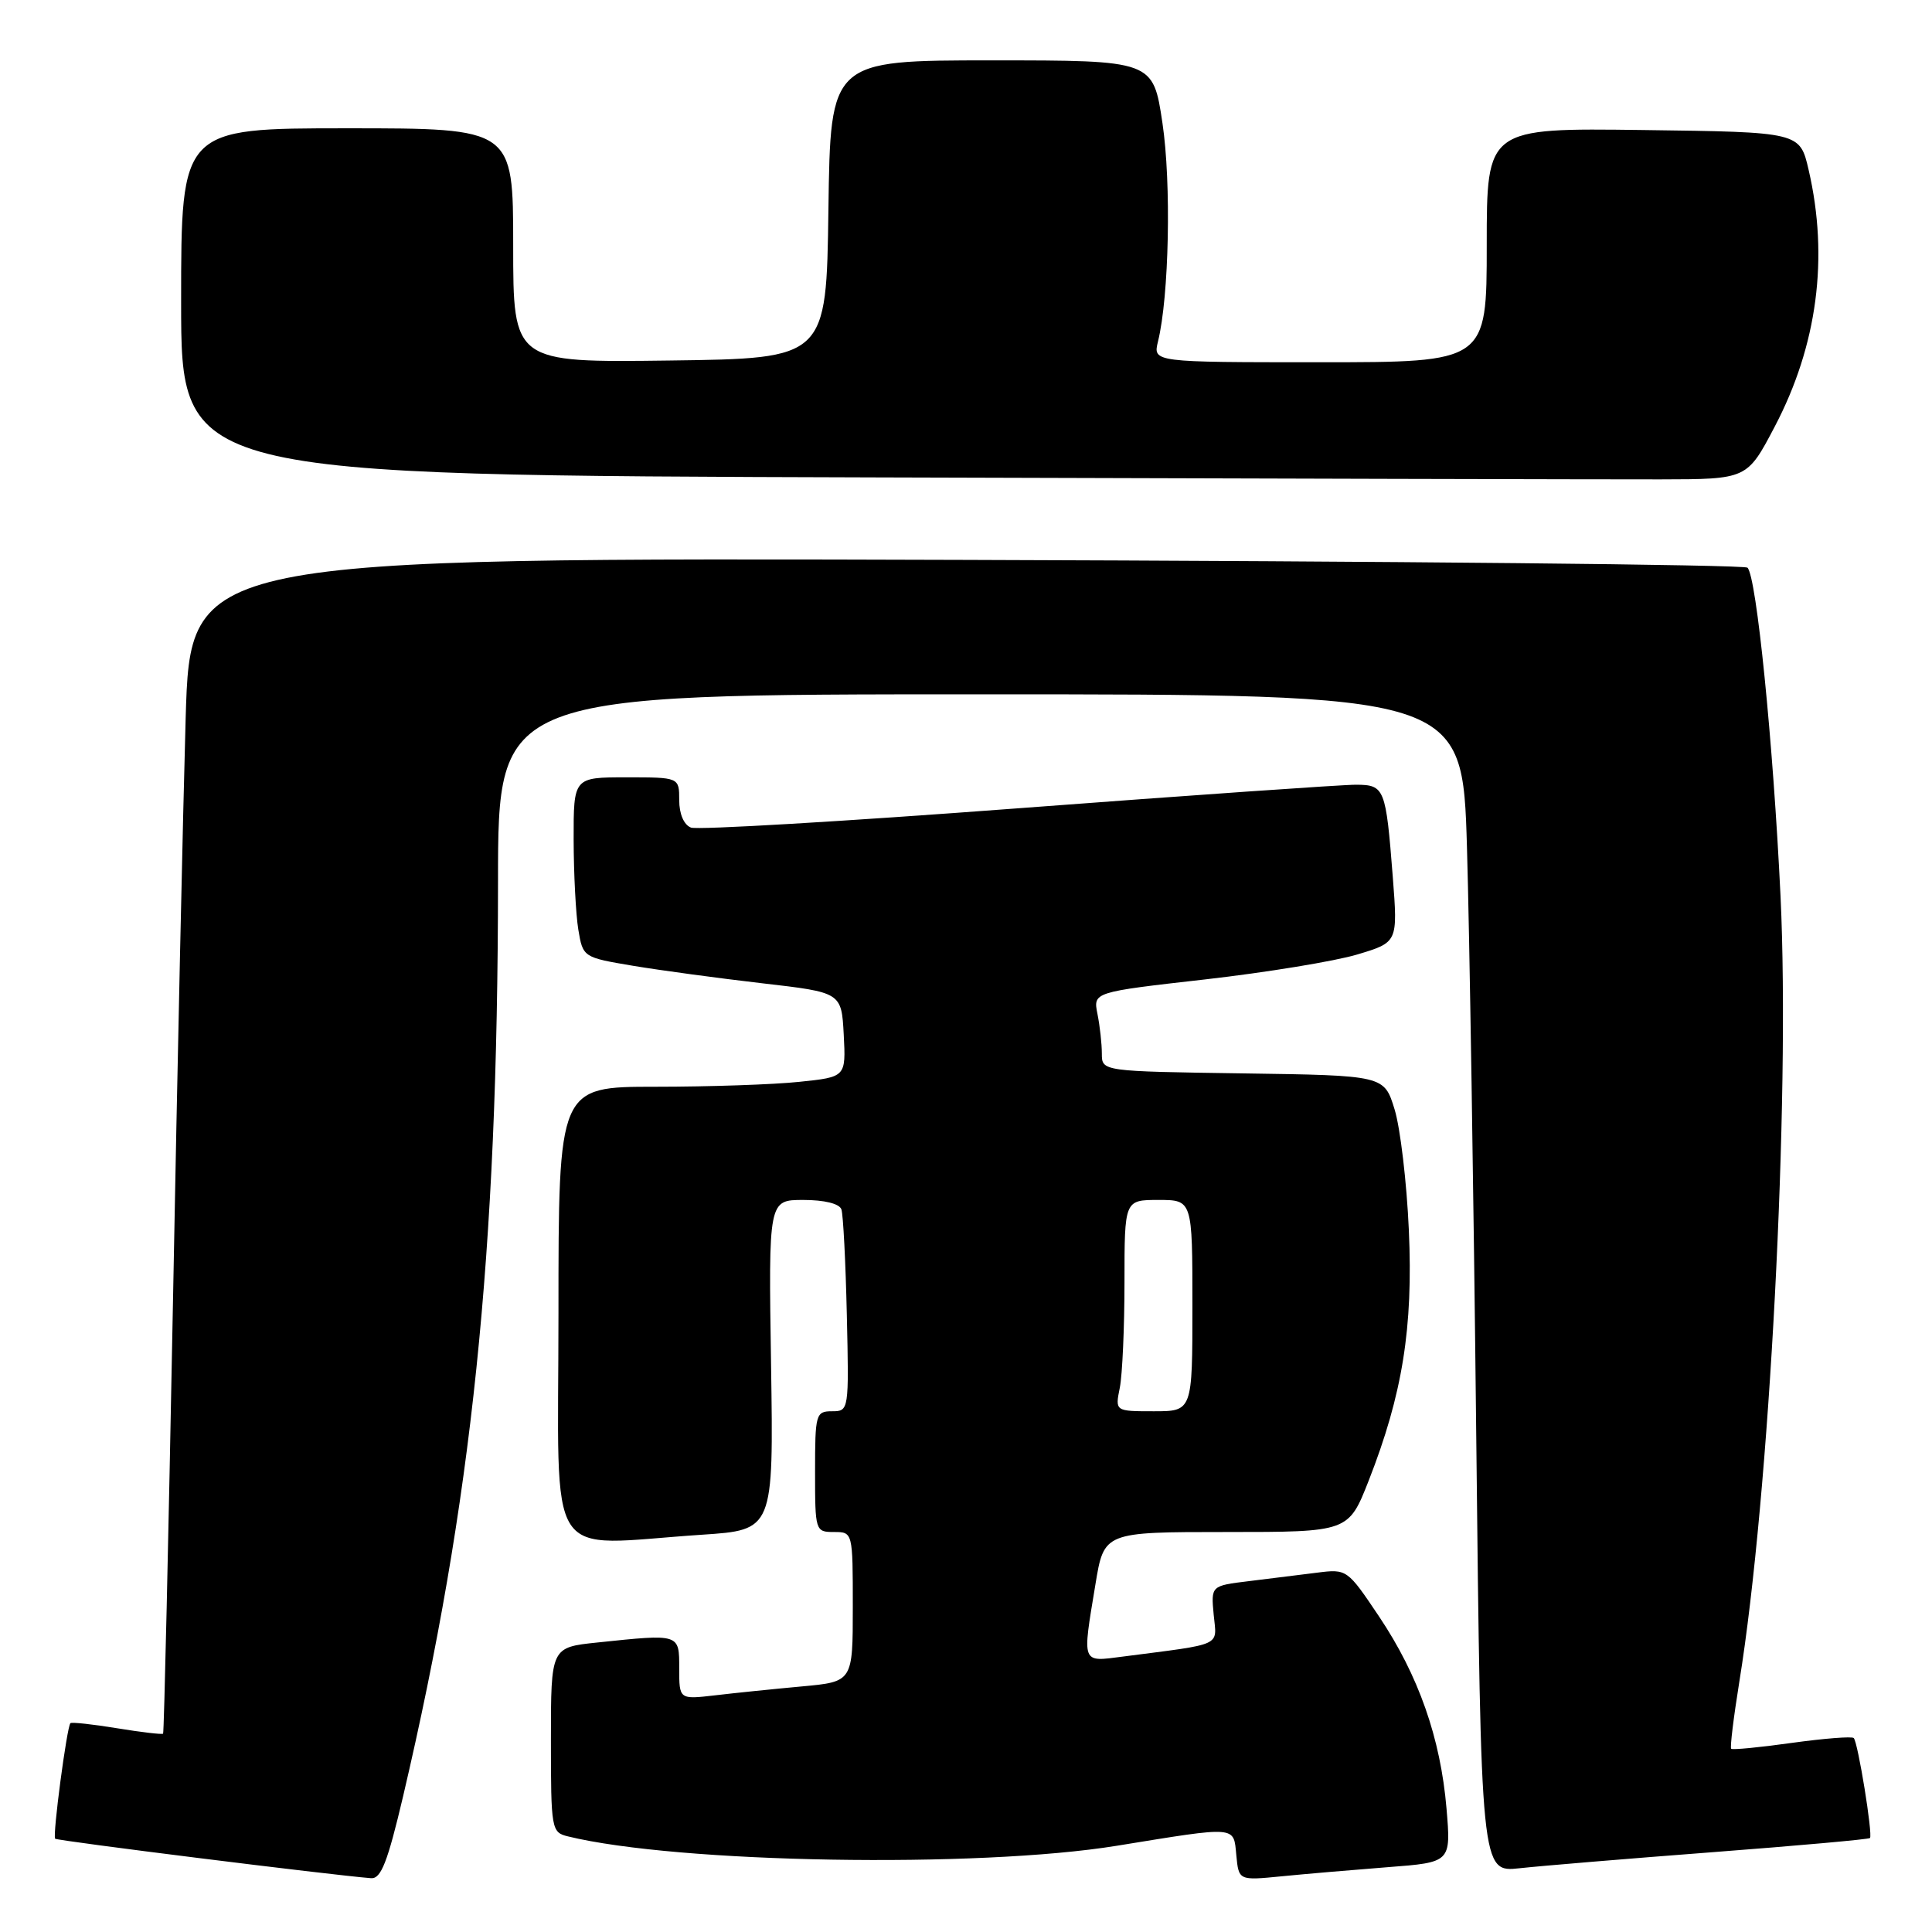<?xml version="1.0" encoding="UTF-8" standalone="no"?>
<!DOCTYPE svg PUBLIC "-//W3C//DTD SVG 1.1//EN" "http://www.w3.org/Graphics/SVG/1.1/DTD/svg11.dtd" >
<svg xmlns="http://www.w3.org/2000/svg" xmlns:xlink="http://www.w3.org/1999/xlink" version="1.1" viewBox="0 0 256 256">
 <g >
 <path fill="currentColor"
d=" M 53.41 238.03 C 62.57 198.94 65.96 166.30 65.99 116.75 C 66.00 92.00 66.00 92.00 129.89 92.00 C 193.78 92.00 193.78 92.00 194.38 112.25 C 194.71 123.39 195.27 158.51 195.61 190.31 C 196.24 248.11 196.24 248.11 201.37 247.55 C 204.19 247.24 215.72 246.28 226.99 245.42 C 238.26 244.56 247.61 243.72 247.78 243.55 C 248.18 243.15 246.19 230.86 245.63 230.30 C 245.39 230.06 241.71 230.35 237.44 230.94 C 233.18 231.54 229.55 231.89 229.39 231.72 C 229.22 231.55 229.71 227.56 230.47 222.84 C 234.47 198.13 237.22 145.75 235.93 118.75 C 234.95 98.36 232.75 76.41 231.55 75.22 C 231.16 74.82 184.57 74.36 128.03 74.19 C 25.23 73.89 25.23 73.89 24.60 95.19 C 24.26 106.91 23.49 141.92 22.91 173.00 C 22.32 204.07 21.74 229.60 21.61 229.72 C 21.48 229.85 18.73 229.53 15.50 229.00 C 12.27 228.47 9.49 228.17 9.33 228.33 C 8.86 228.81 6.94 243.27 7.31 243.64 C 7.59 243.92 43.75 248.44 49.17 248.87 C 50.49 248.97 51.36 246.73 53.41 238.03 Z  M 183.89 247.41 C 192.27 246.77 192.27 246.77 191.67 239.63 C 190.88 230.31 187.96 221.99 182.73 214.19 C 178.53 207.93 178.47 207.88 174.50 208.39 C 172.30 208.67 168.24 209.17 165.48 209.51 C 160.46 210.12 160.46 210.12 160.82 213.96 C 161.23 218.23 162.24 217.76 148.75 219.51 C 143.26 220.22 143.39 220.57 145.15 209.94 C 146.29 203.00 146.29 203.00 162.49 203.00 C 178.68 203.00 178.68 203.00 181.36 196.19 C 185.84 184.75 187.26 175.94 186.68 163.00 C 186.40 156.68 185.55 149.47 184.79 147.00 C 183.41 142.50 183.41 142.50 164.71 142.23 C 146.00 141.96 146.00 141.96 146.00 139.60 C 146.00 138.31 145.74 135.95 145.42 134.36 C 144.84 131.46 144.84 131.46 159.67 129.78 C 167.83 128.85 176.91 127.36 179.86 126.47 C 185.22 124.86 185.22 124.86 184.55 116.18 C 183.63 104.41 183.47 104.00 179.68 103.98 C 177.93 103.97 157.74 105.38 134.81 107.11 C 111.88 108.84 92.42 109.99 91.56 109.66 C 90.62 109.30 90.00 107.86 90.00 106.03 C 90.00 103.00 90.00 103.00 83.00 103.00 C 76.00 103.00 76.00 103.00 76.01 111.25 C 76.02 115.79 76.30 121.16 76.63 123.18 C 77.24 126.84 77.27 126.86 83.87 127.97 C 87.52 128.58 95.22 129.62 101.00 130.29 C 111.50 131.50 111.50 131.50 111.80 137.10 C 112.09 142.71 112.09 142.71 105.90 143.35 C 102.49 143.71 93.92 144.00 86.85 144.00 C 74.00 144.00 74.00 144.00 74.00 174.00 C 74.00 208.04 71.88 204.76 93.00 203.36 C 102.50 202.73 102.50 202.73 102.17 180.87 C 101.83 159.00 101.83 159.00 106.45 159.00 C 109.24 159.00 111.23 159.49 111.49 160.25 C 111.73 160.94 112.05 167.24 112.21 174.25 C 112.50 186.90 112.48 187.00 110.25 187.00 C 108.10 187.00 108.00 187.37 108.00 195.00 C 108.00 202.87 108.04 203.00 110.50 203.00 C 113.00 203.00 113.00 203.01 113.00 212.92 C 113.00 222.84 113.00 222.84 106.25 223.46 C 102.54 223.80 97.36 224.33 94.75 224.64 C 90.00 225.19 90.00 225.19 90.00 221.09 C 90.00 216.45 90.13 216.49 79.15 217.64 C 73.00 218.28 73.00 218.28 73.00 230.53 C 73.00 242.41 73.07 242.80 75.25 243.33 C 89.78 246.89 129.53 247.57 148.00 244.57 C 164.09 241.96 163.44 241.91 163.82 245.84 C 164.14 249.18 164.14 249.18 169.82 248.62 C 172.94 248.31 179.27 247.77 183.89 247.41 Z  M 235.15 56.55 C 240.81 45.78 242.35 34.14 239.65 22.50 C 238.49 17.50 238.49 17.50 217.74 17.23 C 197.00 16.96 197.00 16.96 197.00 32.48 C 197.00 48.00 197.00 48.00 174.88 48.00 C 152.77 48.00 152.77 48.00 153.44 45.25 C 154.91 39.27 155.22 24.28 154.03 16.30 C 152.79 8.00 152.79 8.00 131.42 8.00 C 110.04 8.00 110.04 8.00 109.77 27.75 C 109.50 47.50 109.50 47.50 88.75 47.77 C 68.00 48.04 68.00 48.04 68.00 32.52 C 68.00 17.00 68.00 17.00 46.00 17.00 C 24.00 17.00 24.00 17.00 24.00 39.99 C 24.00 62.99 24.00 62.99 116.25 63.26 C 166.99 63.42 213.68 63.53 220.00 63.52 C 231.50 63.50 231.50 63.50 235.15 56.55 Z  M 148.38 183.88 C 148.72 182.16 149.00 175.86 149.00 169.88 C 149.00 159.00 149.00 159.00 153.50 159.00 C 158.00 159.00 158.00 159.00 158.00 173.00 C 158.00 187.00 158.00 187.00 152.88 187.00 C 147.75 187.00 147.75 187.00 148.38 183.88 Z "/>
</g>
</svg>